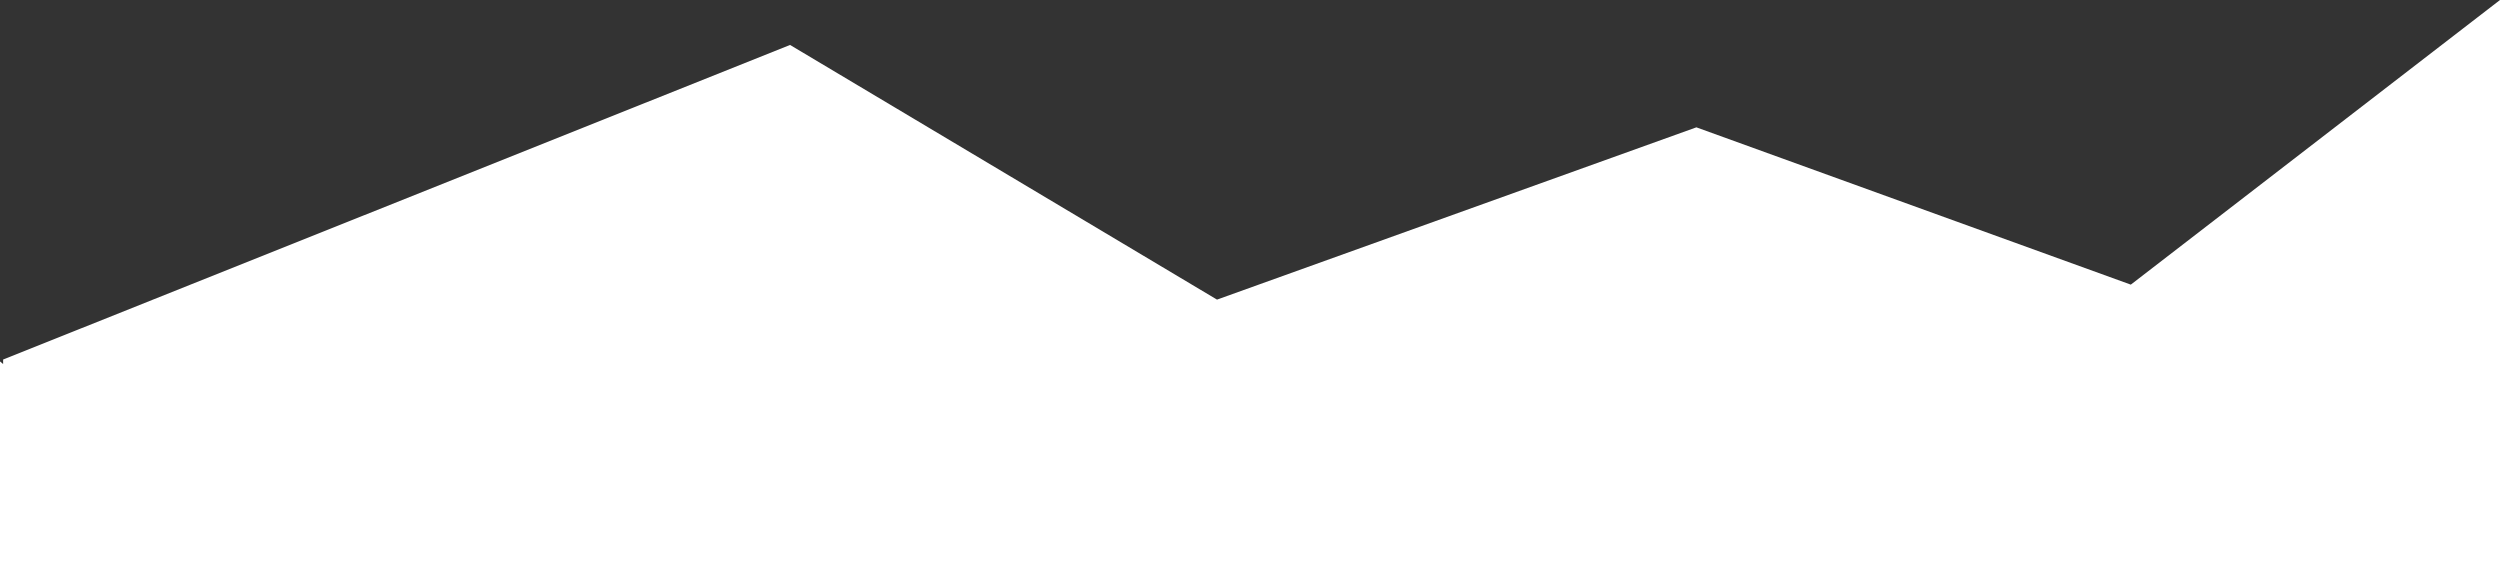 <?xml version="1.0" encoding="utf-8"?>
<!-- Generator: Adobe Illustrator 16.0.0, SVG Export Plug-In . SVG Version: 6.00 Build 0)  -->
<!DOCTYPE svg PUBLIC "-//W3C//DTD SVG 1.1//EN" "http://www.w3.org/Graphics/SVG/1.1/DTD/svg11.dtd">
<svg version="1.1" id="Layer_1" xmlns="http://www.w3.org/2000/svg" x="0px"
     y="0px"
     width="800px" height="182.489px" viewBox="0 0 800 182.489" enable-background="new 0 0 800 182.489"
     xml:space="preserve">
<rect x="0" y="0" width="800" height="182.489" fill="#333333" stroke="none"/>
<polygon id="WAVE4" fill="#FFFFFF" points="1331.904,-19.583 1219.575,73.545 1138.188,47.277 1035.114,90.259 800,-0.48
	800,182.489 1600,182.489 1600,-8.511 1504.476,21.011 "/>
    <polygon id="WAVE3" fill="#FFFFFF" points="542.841,40.748 389.44,95.875 252.817,14.382 1,115.05 1,116.489 0,115.655 0,182.489
	800,182.489 800,0 681.86,91.083 "/>
    <polygon id="WAVE2" fill="#FFFFFF" points="-308.75,65.424 -473.776,10.378 -634.25,67.817 -800,-22.511 -800,116.489 -800,182.489
	0,182.489 0,115.655 -146.363,-6.375 "/>
</svg>
